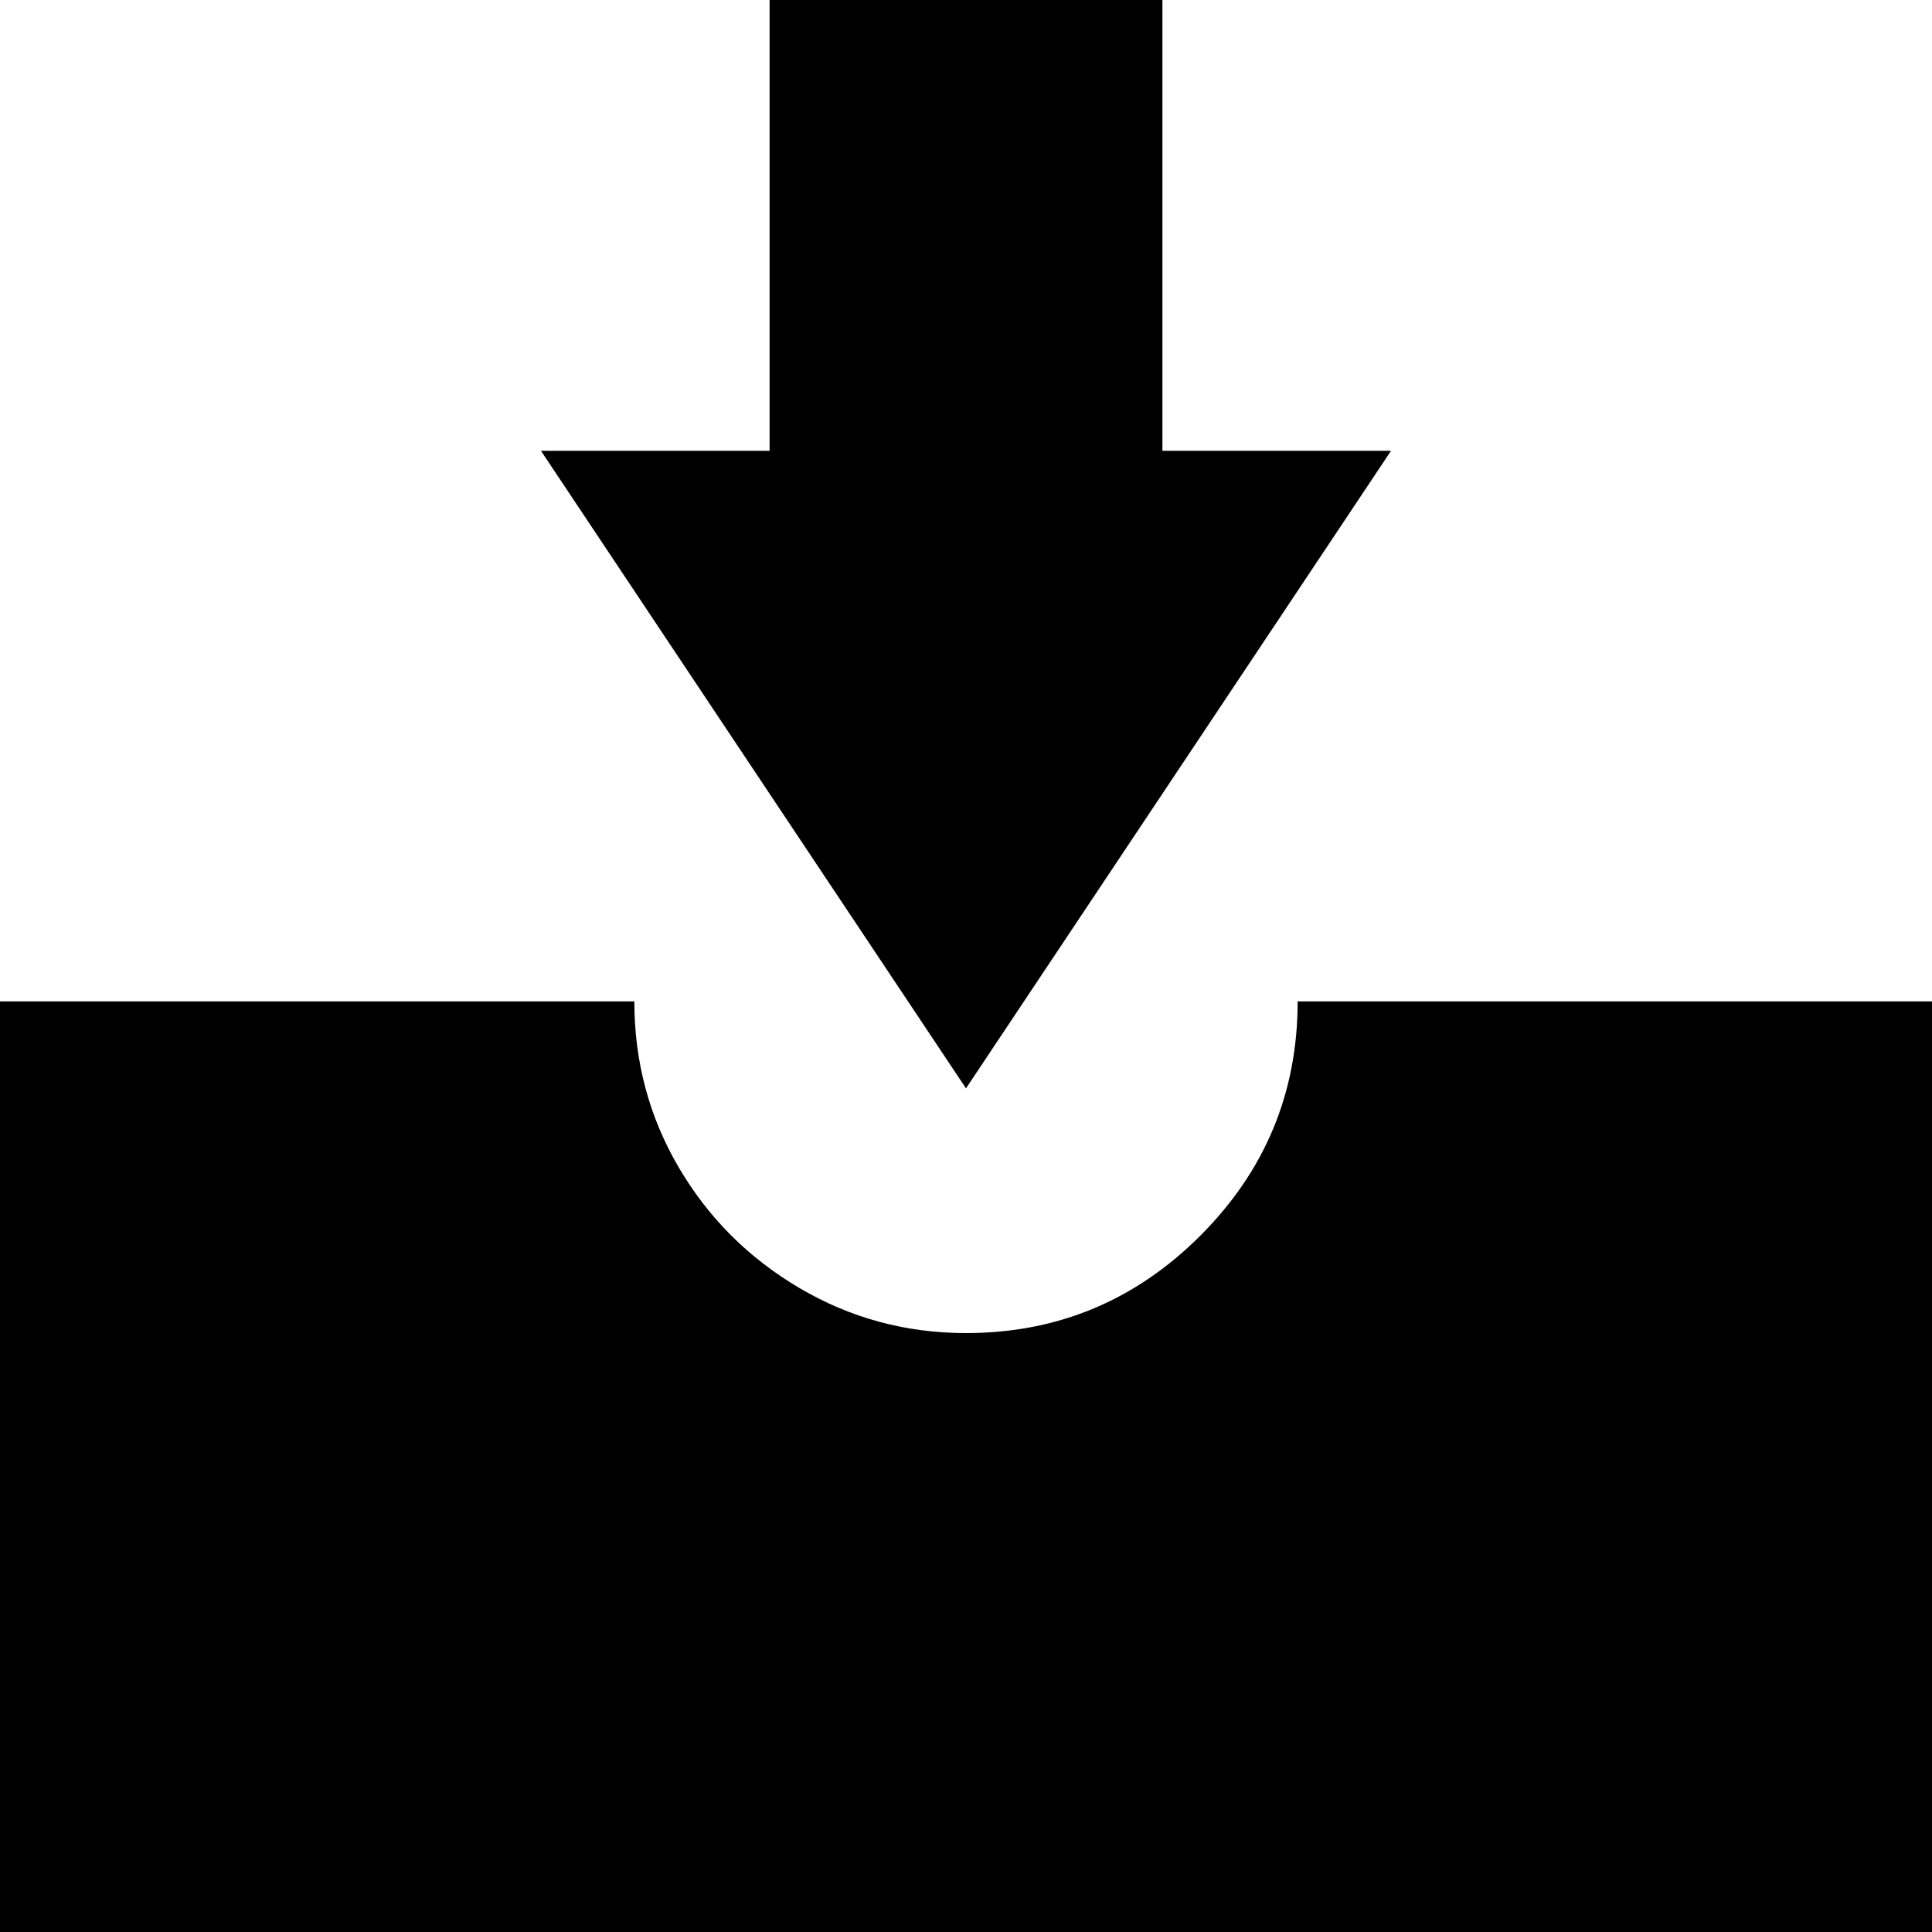 <?xml version="1.0" encoding="UTF-8"?><svg version="1.1" viewBox="0 -56.875 30 30" xmlns="http://www.w3.org/2000/svg" xmlns:xlink="http://www.w3.org/1999/xlink"><!--Generated by IJSVG (https://github.com/iconjar/IJSVG)--><path d="M11.95,-56.875h6.1v7h3.55l-6.6,9.9l-6.6,-9.9h3.55Zm-11.95,15.55h9.85q0,1.4 0.688,2.575q0.688,1.175 1.875,1.875q1.188,0.7 2.587,0.7q2.125,0 3.638,-1.512q1.512,-1.512 1.512,-3.638h9.85v14.45h-30Z" fill="#000"></path></svg>